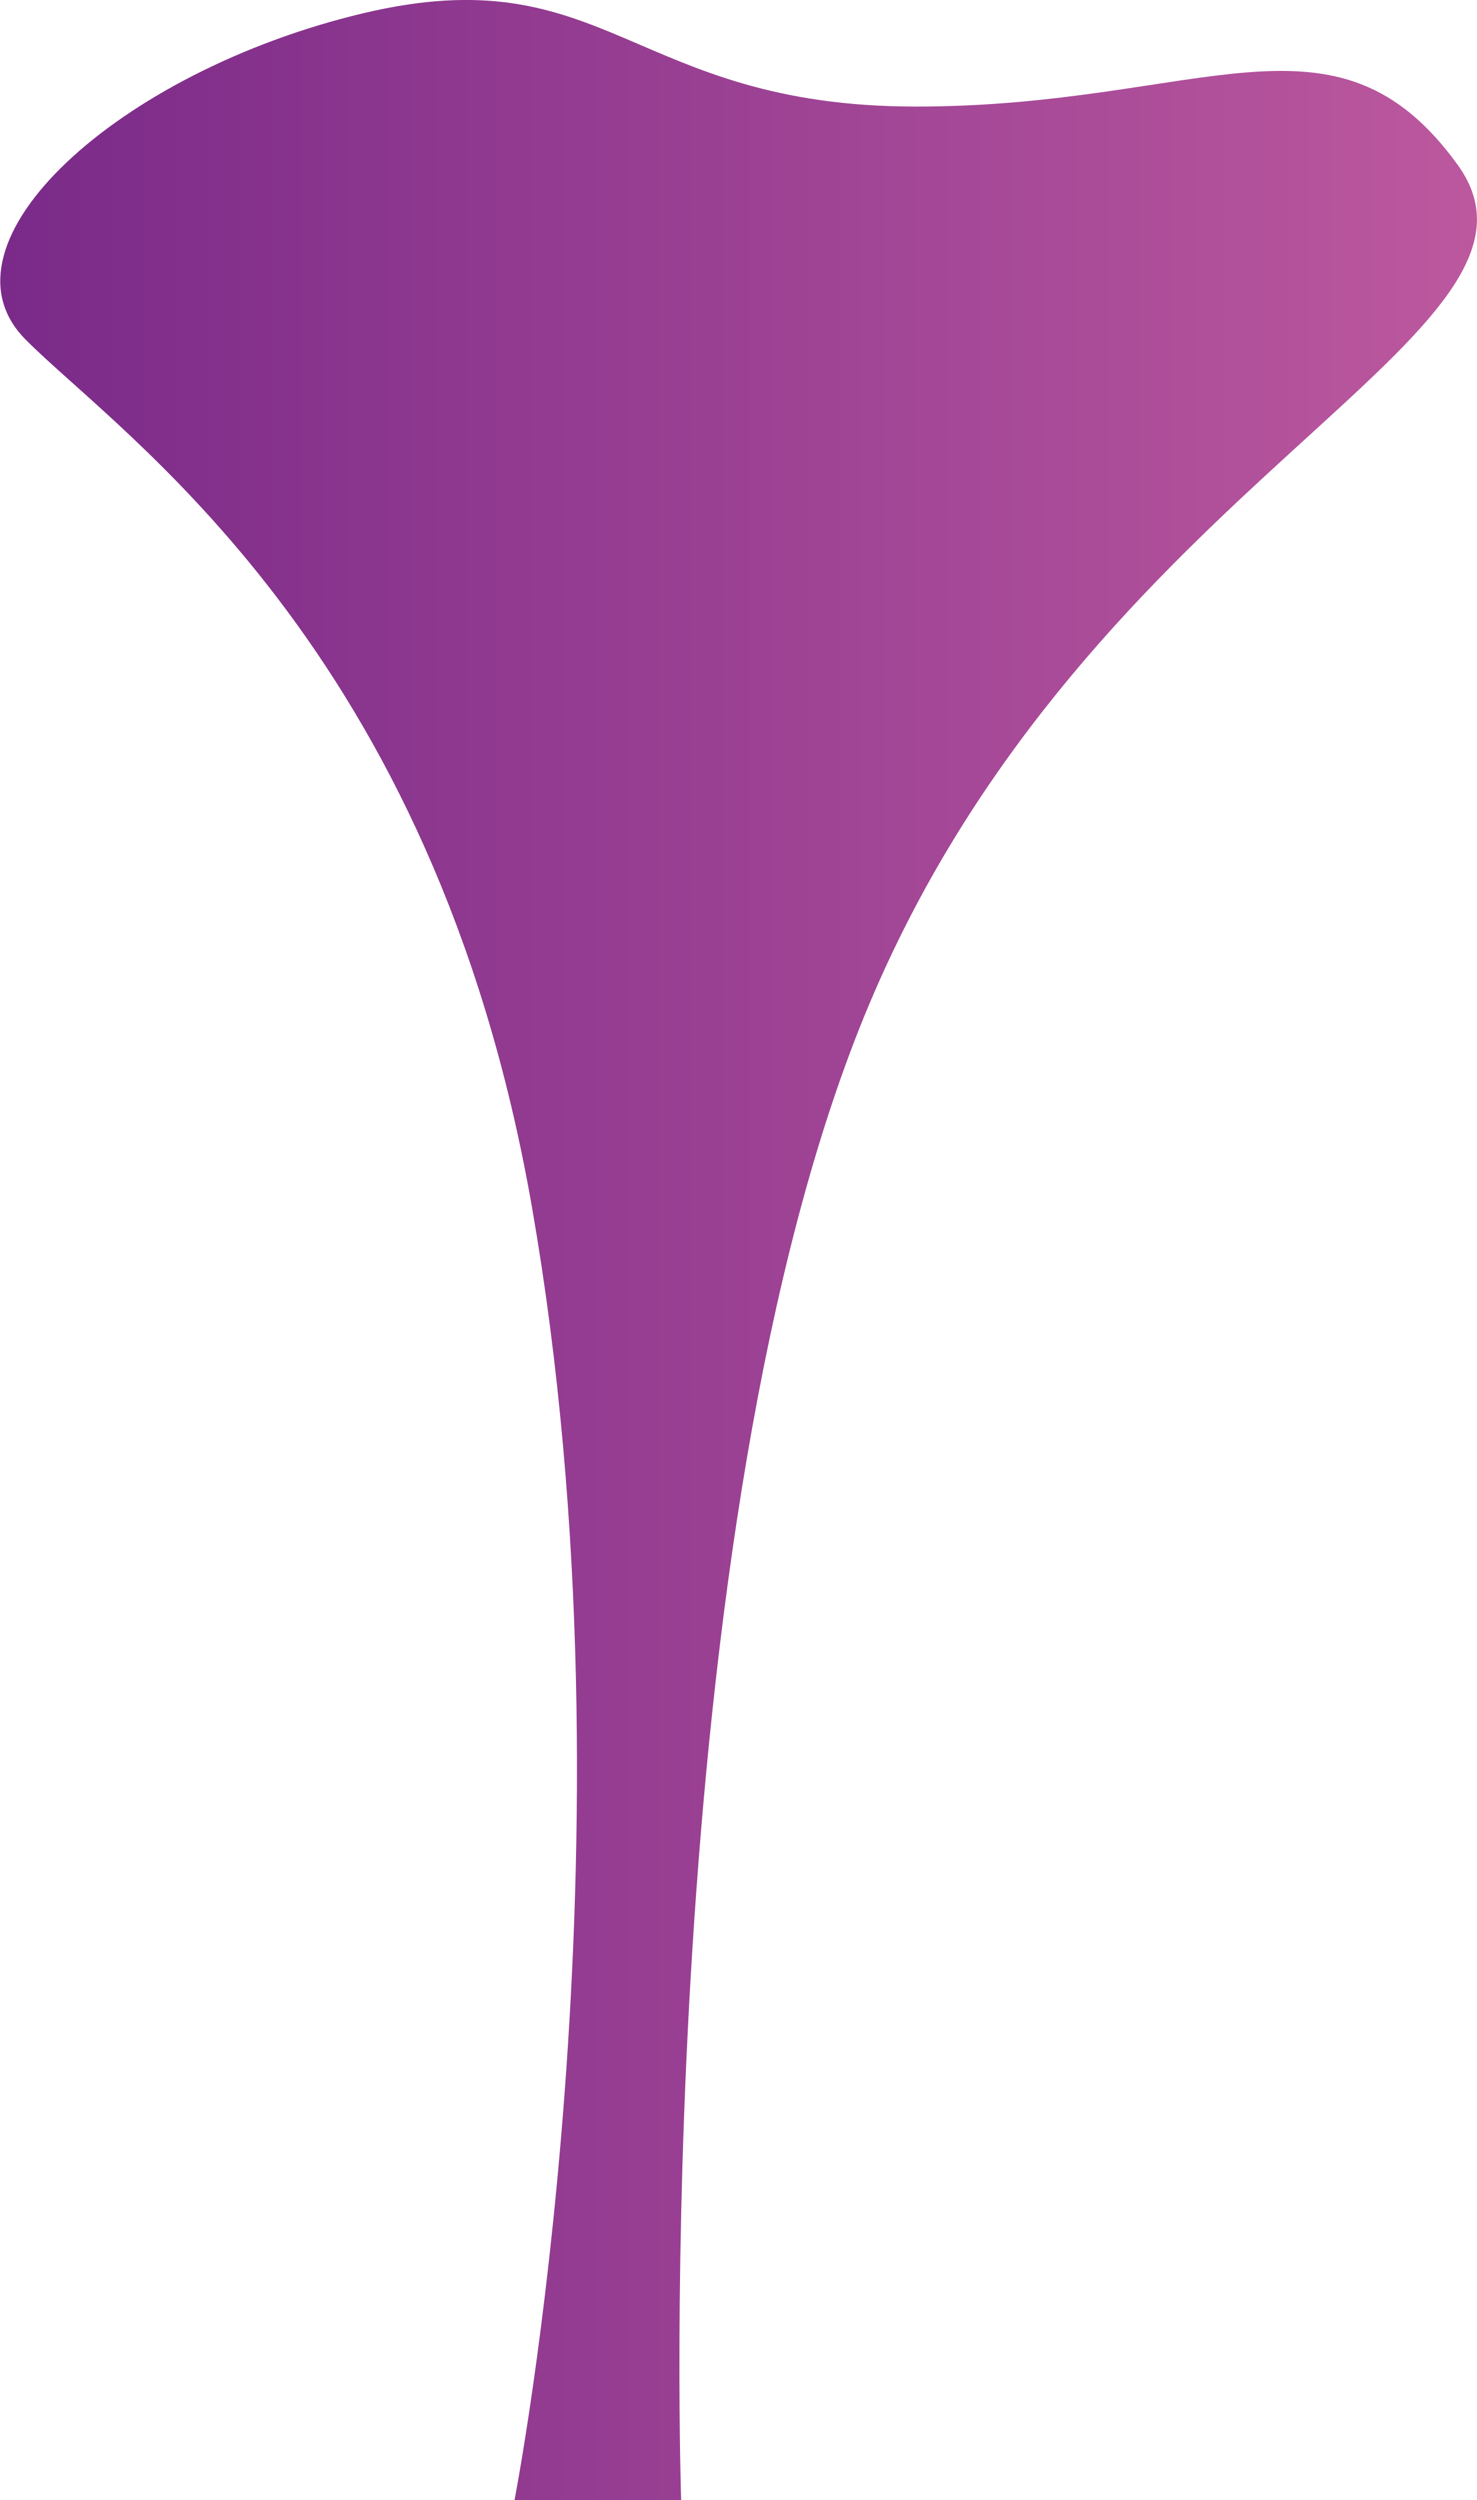 <svg xmlns="http://www.w3.org/2000/svg" xmlns:xlink="http://www.w3.org/1999/xlink" width="84.57" height="143.1" viewBox="0 0 84.57 143.1">
  <defs>
    <style>
      .cls-1 {
        fill: url(#linear-gradient);
      }
    </style>
    <linearGradient id="linear-gradient" y1="71.55" x2="84.57" y2="71.55" gradientUnits="userSpaceOnUse">
      <stop offset="0" stop-color="#7a2a89"/>
      <stop offset="1" stop-color="#bc589e"/>
    </linearGradient>
  </defs>
  <title>CaveLeaf_1</title>
  <g id="Layer_2" data-name="Layer 2">
    <g id="Layer_1-2" data-name="Layer 1">
      <path class="cls-1" d="M29.46,143.1H39S37.13,87.43,49.79,57.43s40.67-38.33,33.67-48S68.79,6.1,52.46,6.1,34.79-2.57,20.79.76-4,13.93,1.46,19.43s23.39,17.48,29,49.67C36.79,105.43,29.46,143.1,29.46,143.1Z"/>
    </g>
  </g>
</svg>
